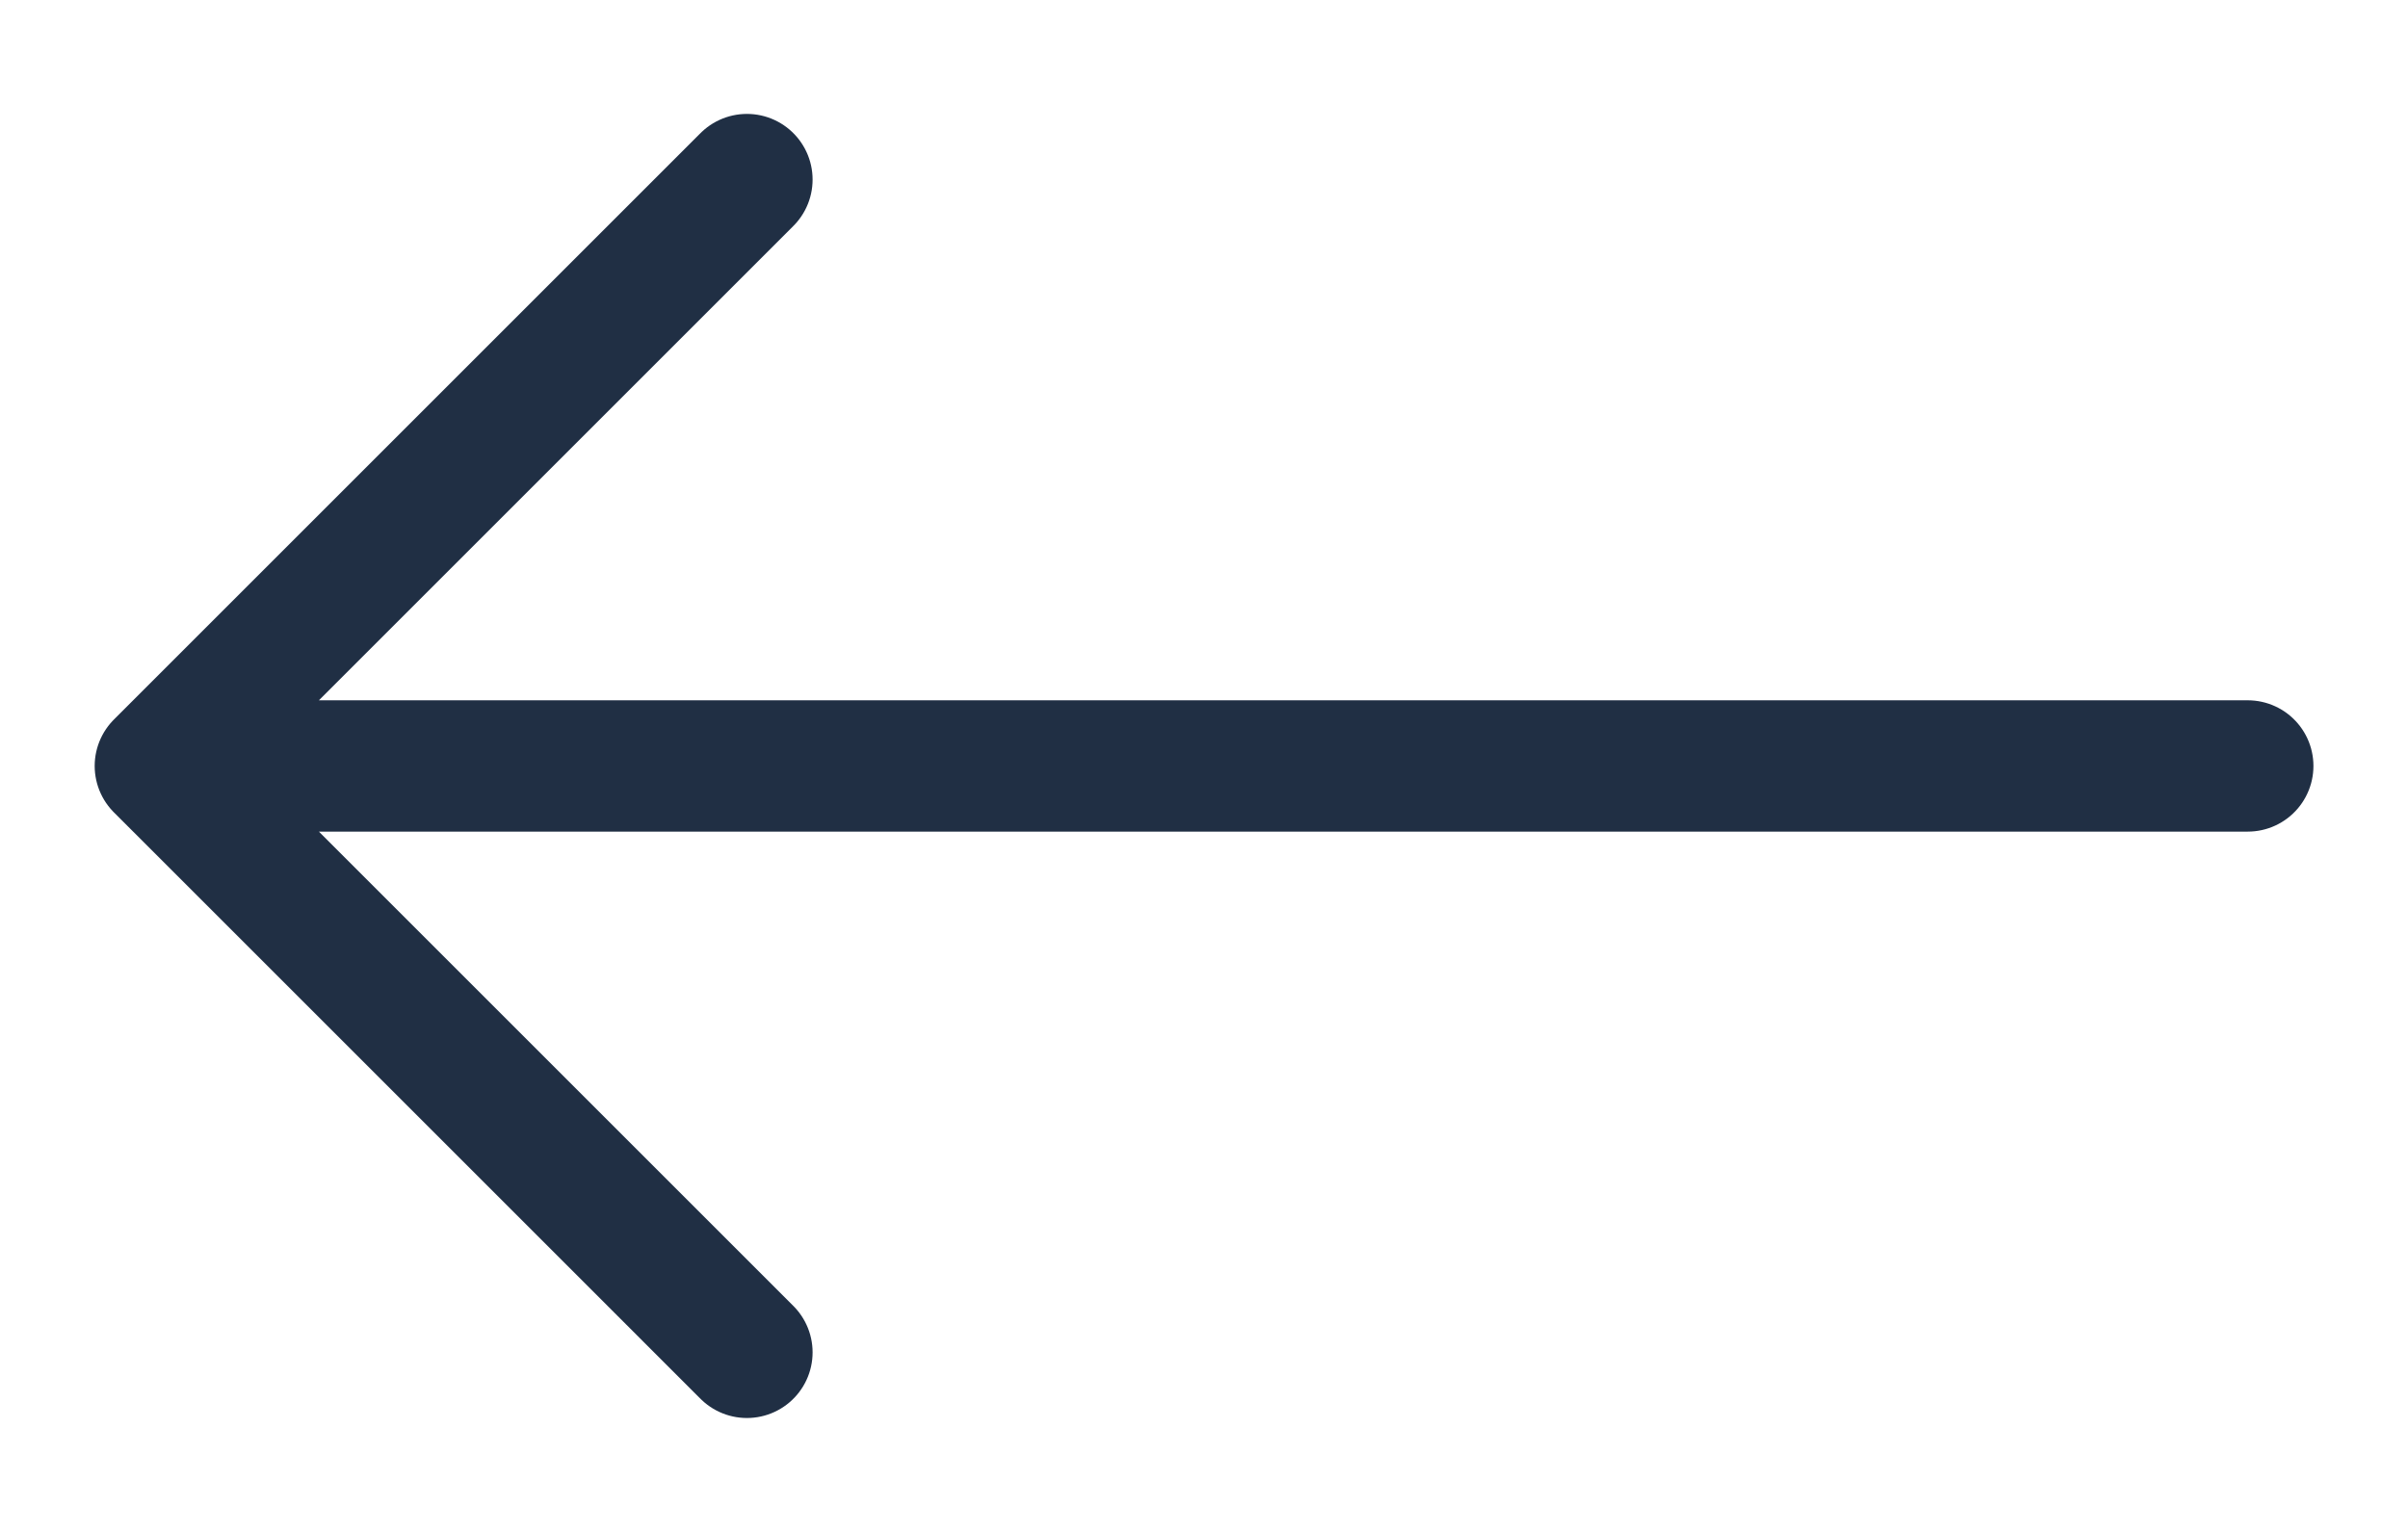 <svg width="22" height="14" viewBox="0 0 22 14" fill="none" xmlns="http://www.w3.org/2000/svg">
<path d="M20.536 7H1.465M1.465 7L6.824 1.641M1.465 7L6.824 12.359" stroke="#202F44" stroke-width="1.2" stroke-linecap="round" stroke-linejoin="round"/>
</svg>
